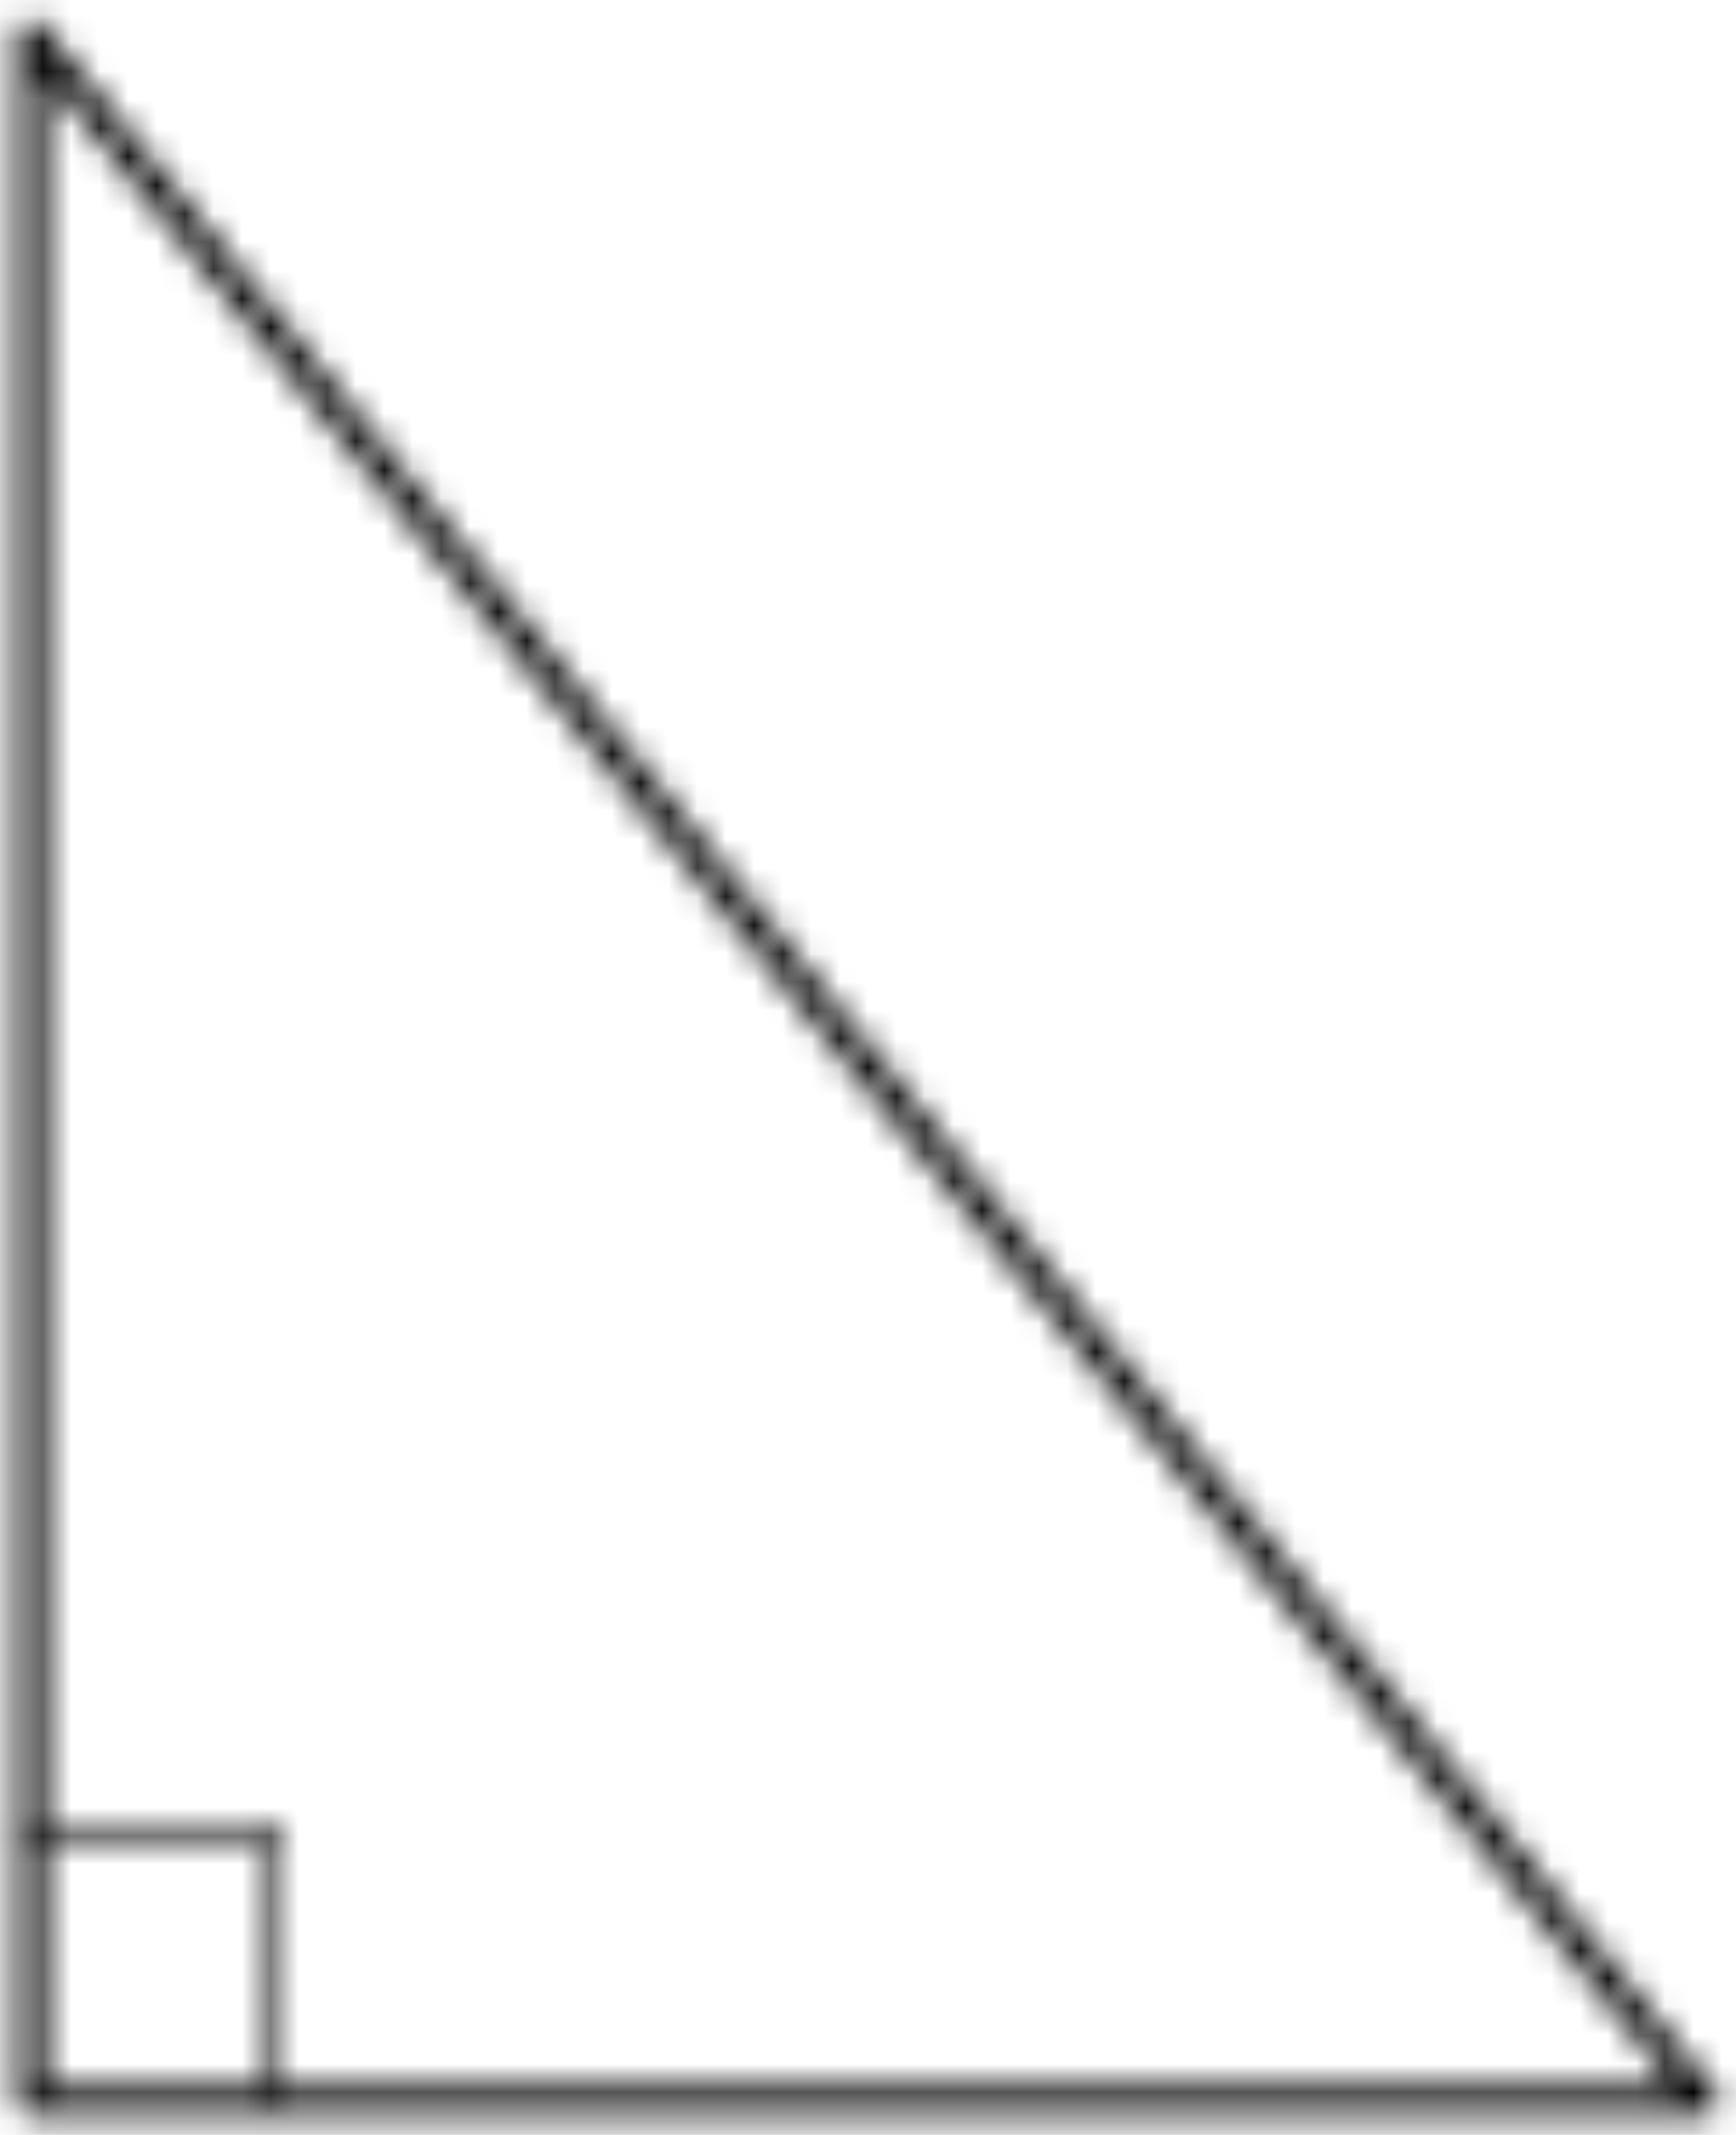 <svg width="61" height="75" viewBox="0 0 61 75" xmlns="http://www.w3.org/2000/svg" xmlns:xlink="http://www.w3.org/1999/xlink">
    <defs>
        <path d="M1.49.885 60.29 73.5a.5.5 0 0 1 .06.53.5.5 0 0 1-.45.27H1.1a.5.5 0 0 1-.5-.5V1.2A.5.5 0 0 1 .935.73a.5.5 0 0 1 .555.155zM1.6 2.61V73.3h57.25L1.6 2.61z" id="a"/>
        <path d="M9.5 0a.25.25 0 0 1 .25.25V9.8a.25.25 0 0 1-.5 0V.5H1.1a.25.25 0 0 1 0-.5h8.4z" id="c"/>
    </defs>
    <g fill="none" fill-rule="evenodd">
        <g>
            <mask id="b" fill="#fff">
                <use xlink:href="#a"/>
            </mask>
            <path fill="#000" mask="url(#b)" d="M-4.4-4.299h69.8V79.3H-4.4z"/>
        </g>
        <g transform="translate(0 64)">
            <mask id="d" fill="#fff">
                <use xlink:href="#c"/>
            </mask>
            <path fill="#000" mask="url(#d)" d="M-4.15-5h18.9v20.05h-18.9z"/>
        </g>
    </g>
</svg>
